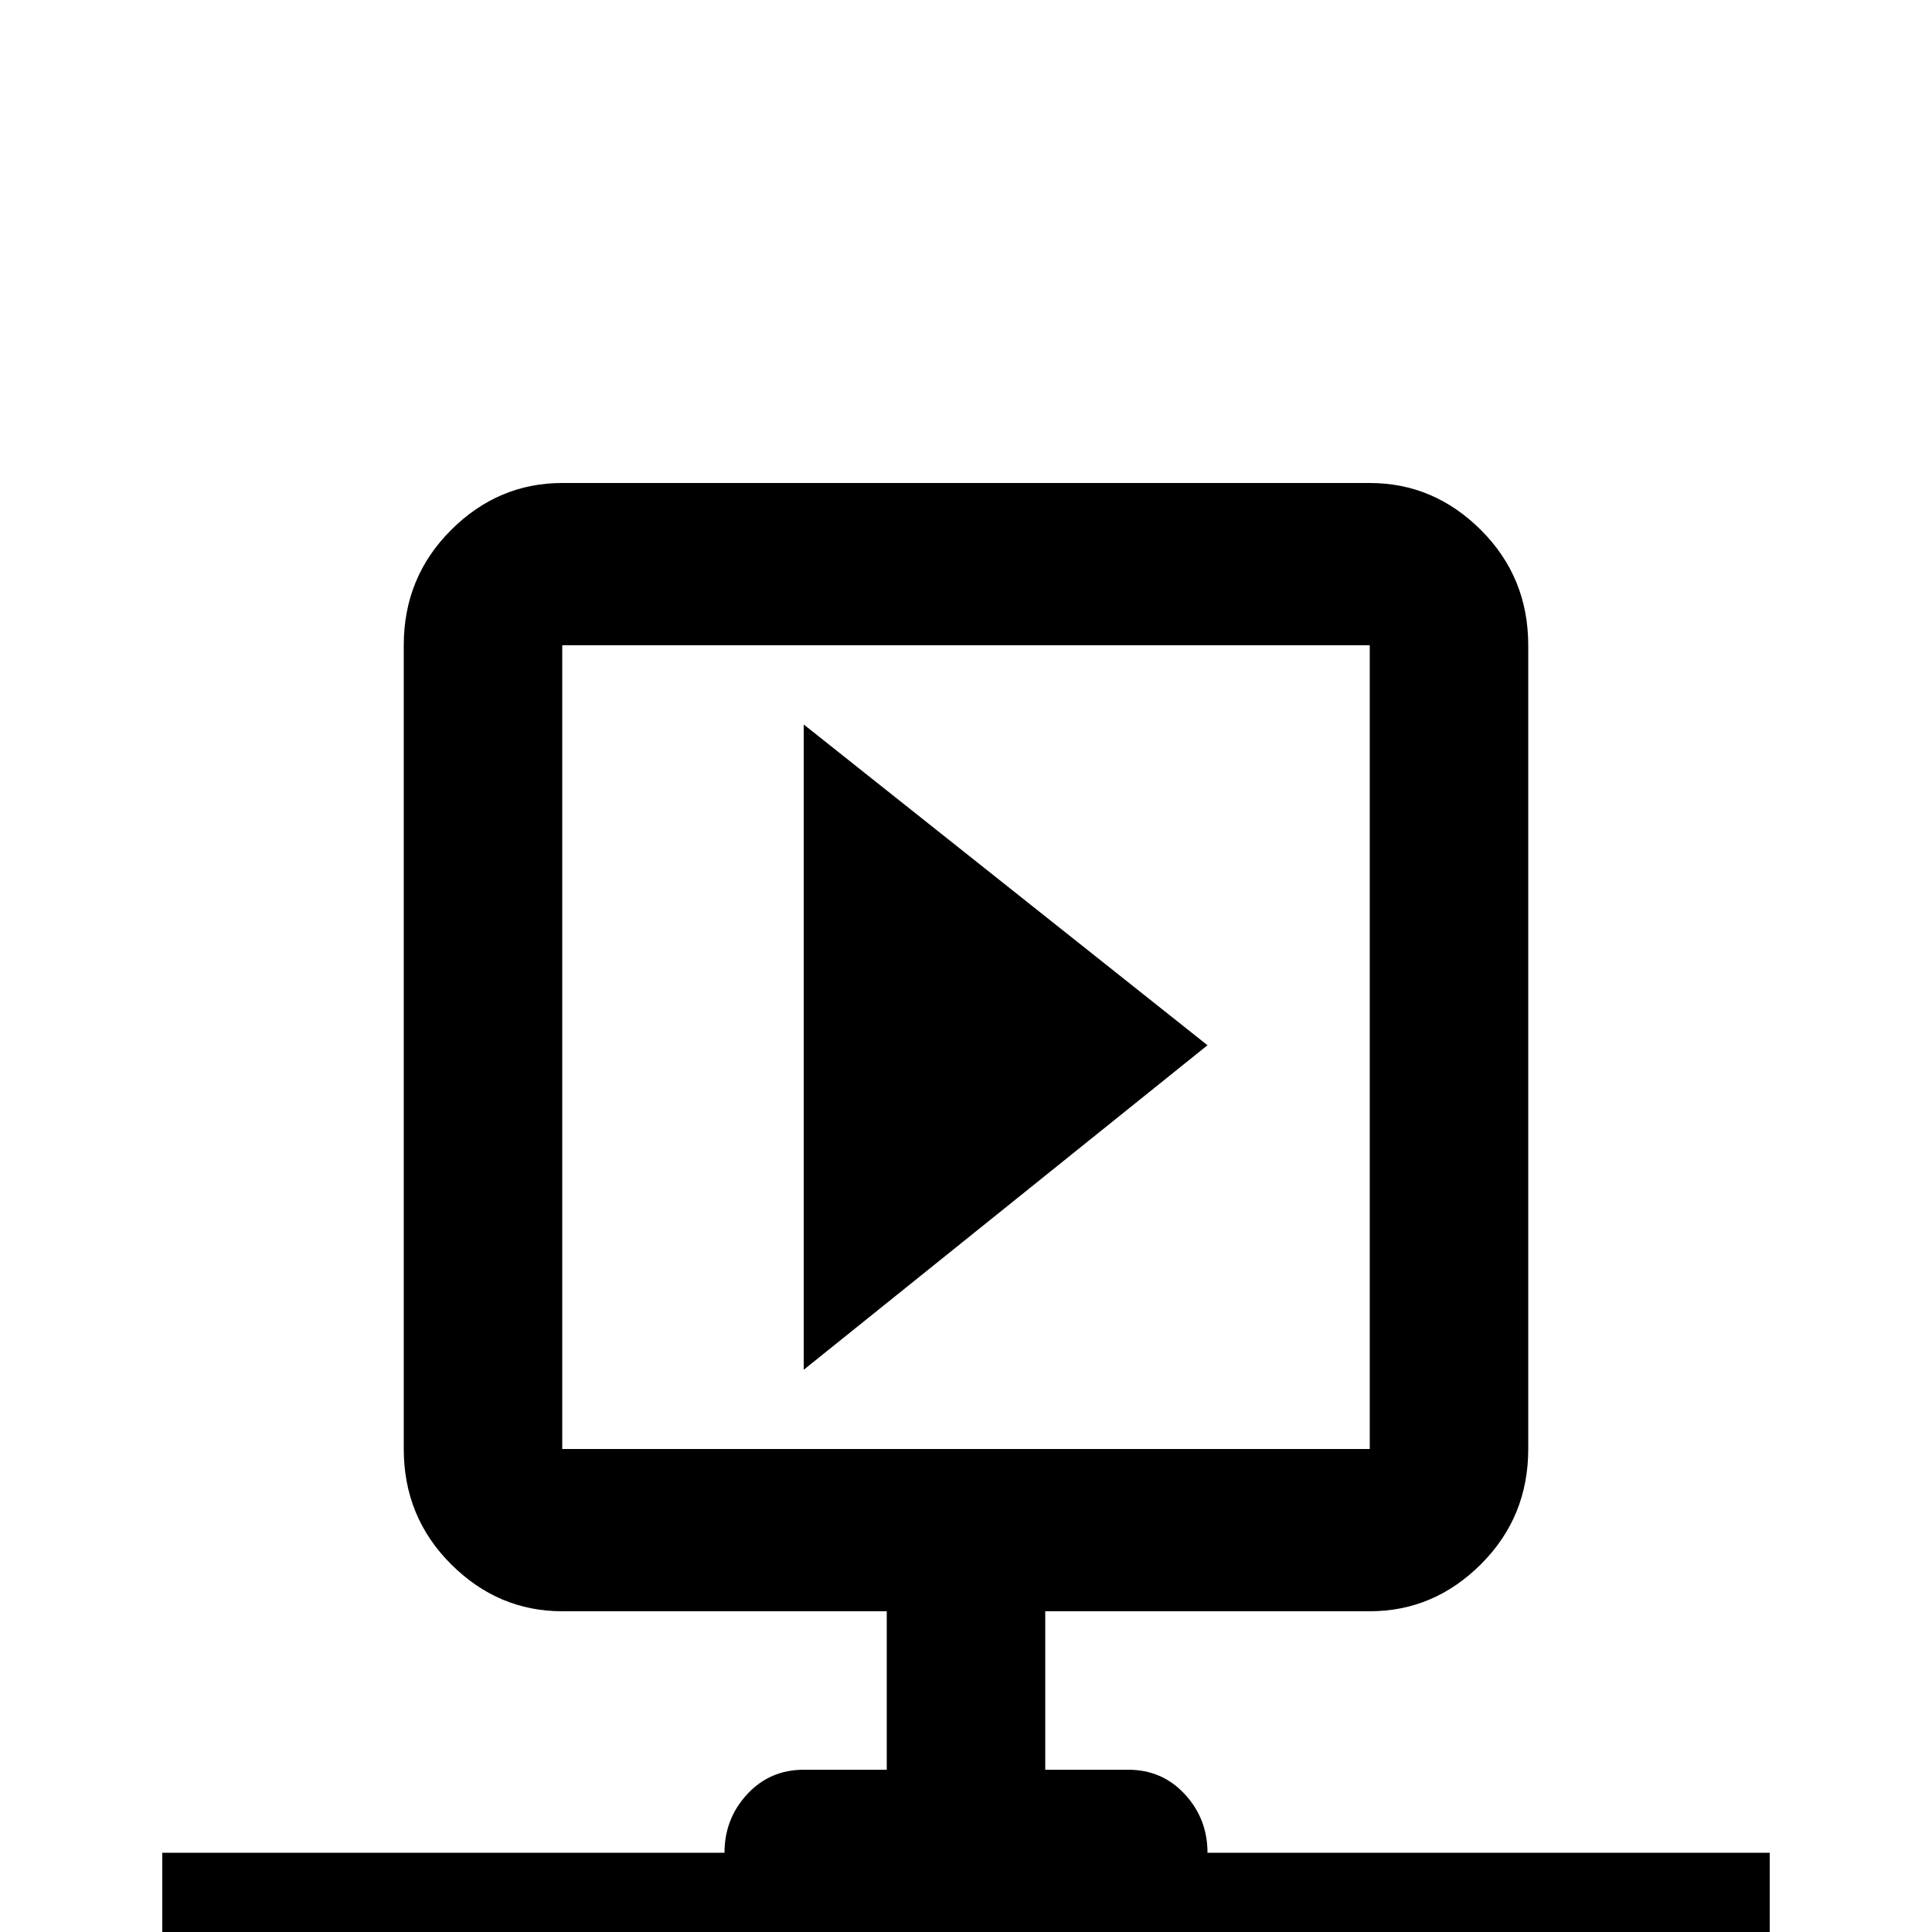 <svg xmlns="http://www.w3.org/2000/svg" viewBox="0 -512 512 512">
	<path fill="#000000" d="M320 -21Q320 -30 314 -36.5Q308 -43 299 -43H277V-85H363Q380 -85 392.5 -97.5Q405 -110 405 -128V-341Q405 -359 392.5 -371.5Q380 -384 363 -384H149Q132 -384 119.5 -371.5Q107 -359 107 -341V-128Q107 -110 119.5 -97.5Q132 -85 149 -85H235V-43H213Q204 -43 198 -36.5Q192 -30 192 -21H43V21H192Q192 30 198 36.5Q204 43 213 43H299Q308 43 314 36.5Q320 30 320 21H469V-21ZM149 -128V-341H363V-128ZM213 -149V-320L320 -235Z"/>
</svg>
